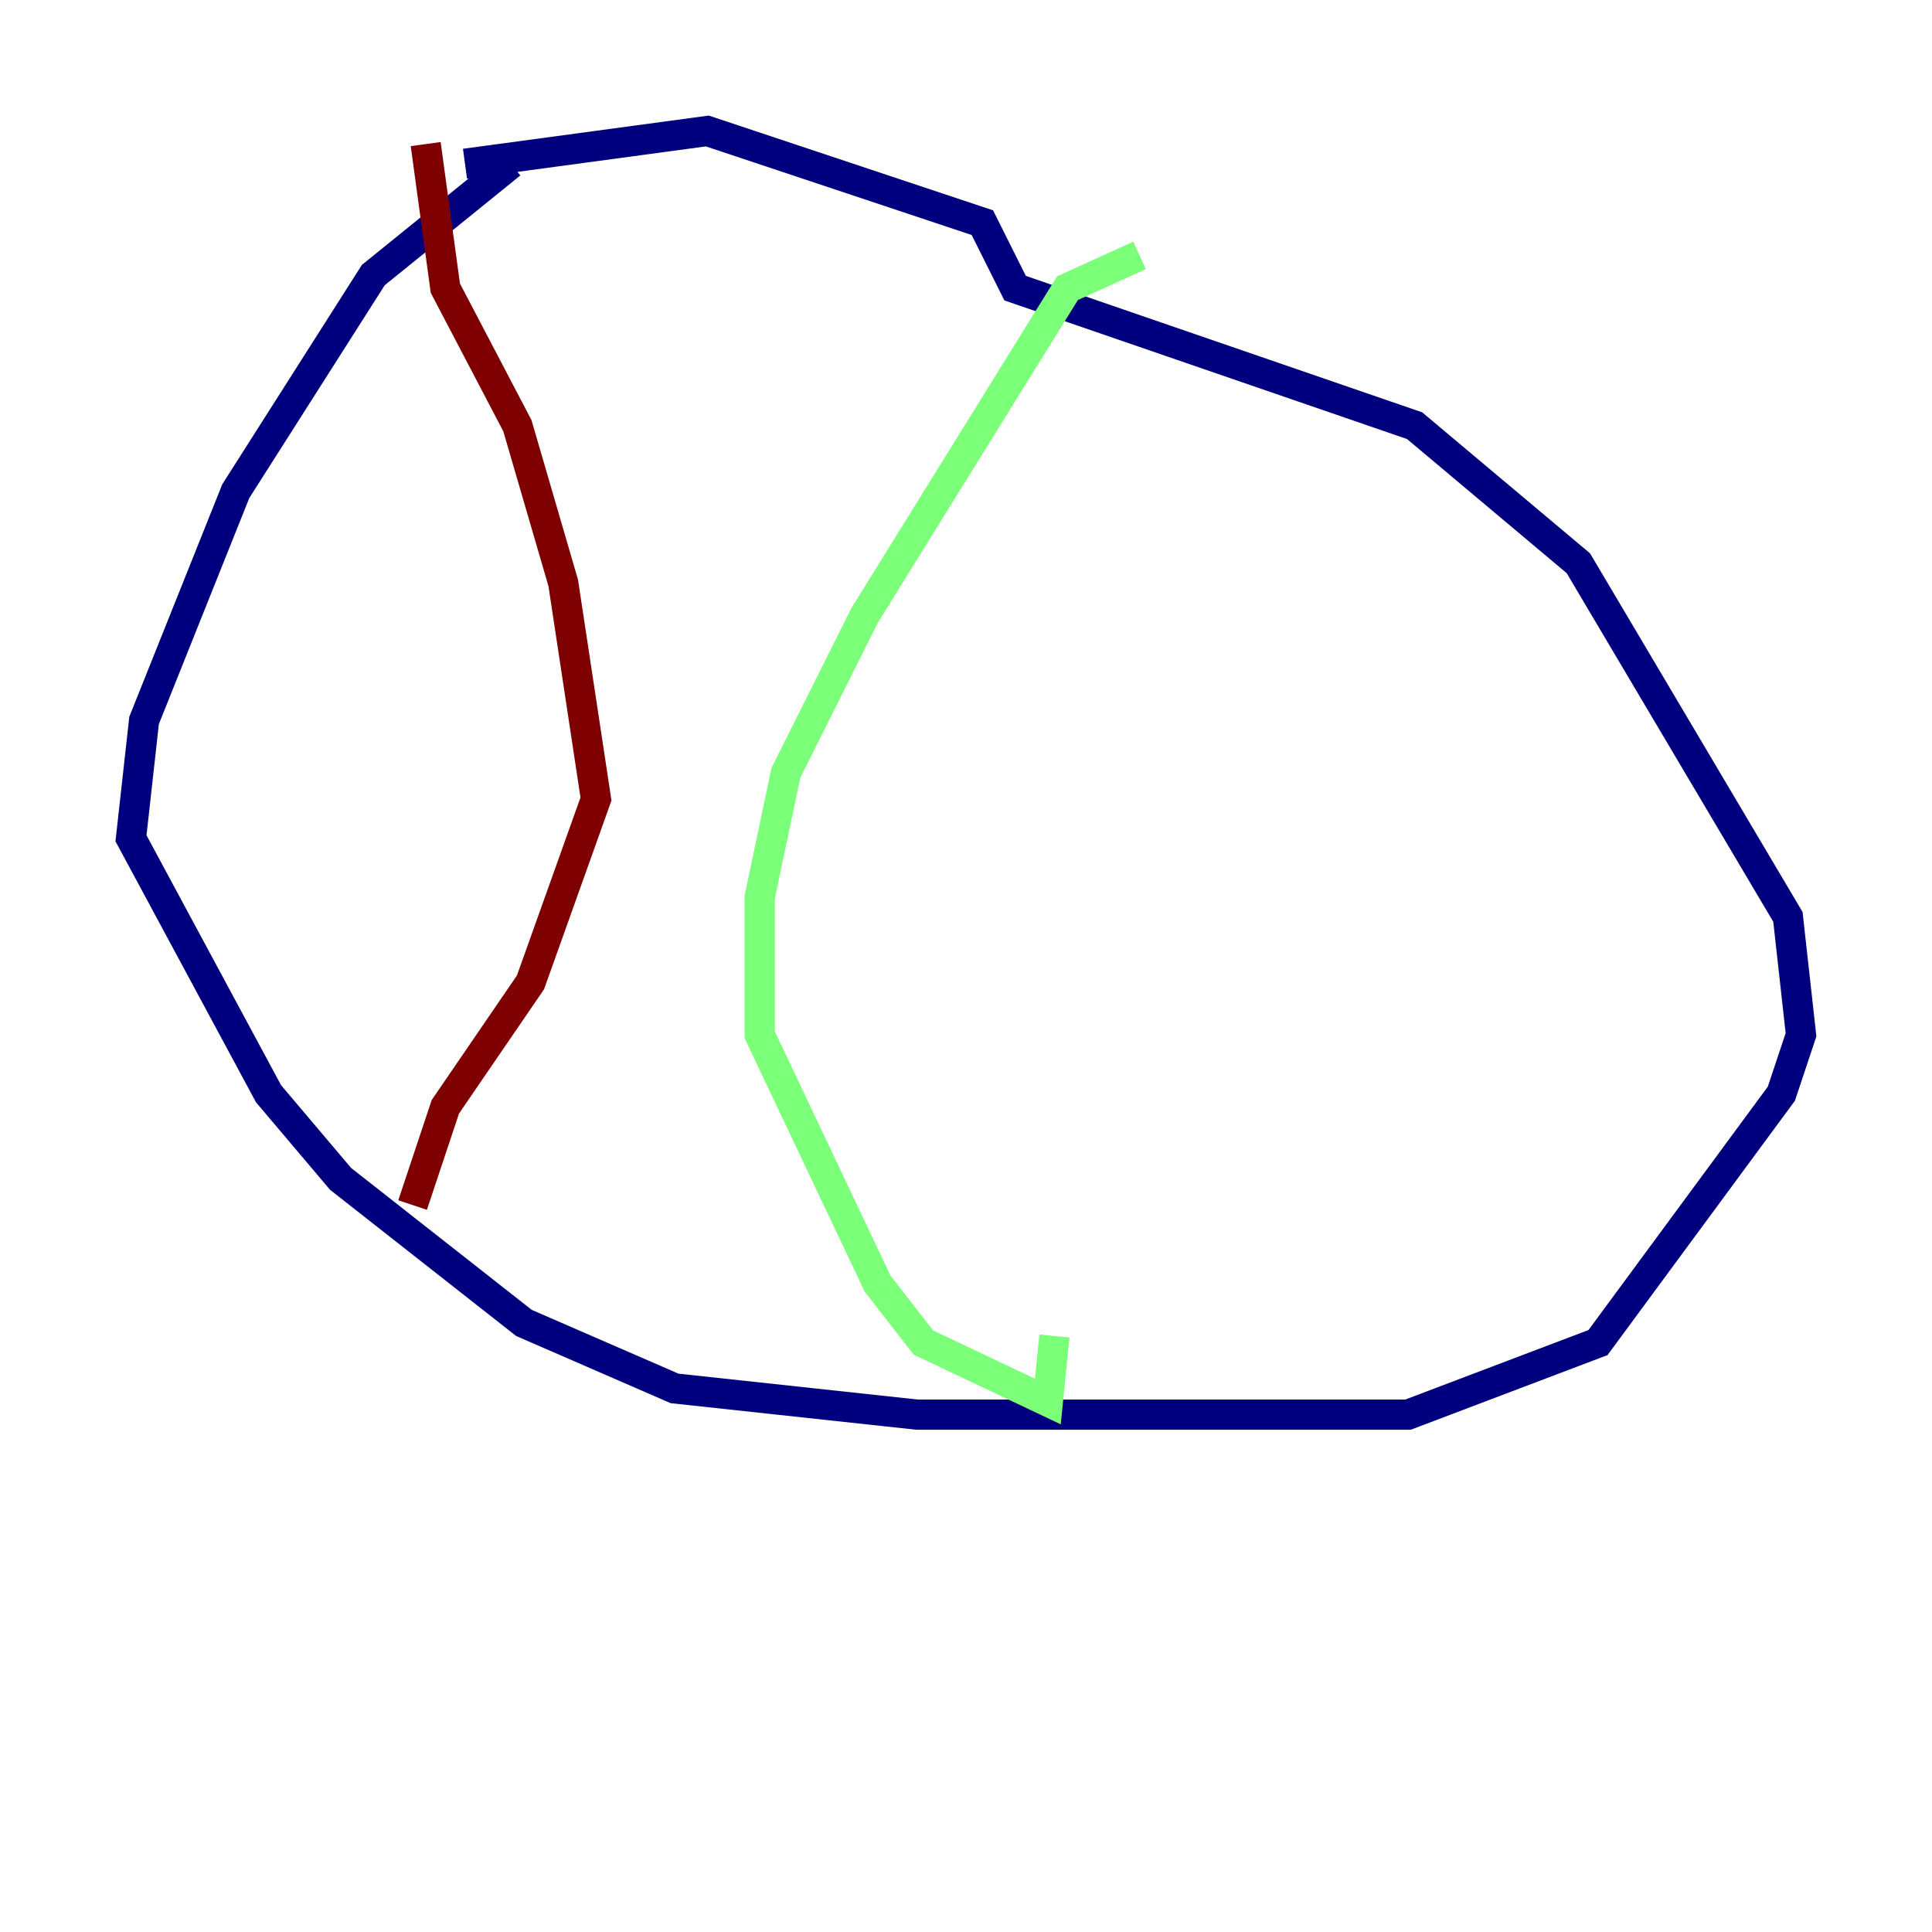 <?xml version="1.0" encoding="utf-8" ?>
<svg baseProfile="tiny" height="128" version="1.2" viewBox="0,0,128,128" width="128" xmlns="http://www.w3.org/2000/svg" xmlns:ev="http://www.w3.org/2001/xml-events" xmlns:xlink="http://www.w3.org/1999/xlink"><defs /><polyline fill="none" points="33.844,10.848 24.732,18.224 15.62,32.542 9.546,47.729 8.678,55.539 17.79,72.461 22.563,78.102 34.712,87.647 44.691,91.986 60.746,93.722 93.288,93.722 105.871,88.949 118.02,72.461 119.322,68.556 118.454,60.746 104.57,37.315 93.722,28.203 67.254,19.091 65.085,14.752 46.861,8.678 30.807,10.848" stroke="#00007f" stroke-width="2" /><polyline fill="none" points="75.498,16.922 70.725,19.091 57.275,40.786 52.068,51.2 50.332,59.444 50.332,68.556 58.142,85.044 61.18,88.949 69.424,92.854 69.858,88.515" stroke="#7cff79" stroke-width="2" /><polyline fill="none" points="28.203,9.546 29.505,19.091 34.278,28.203 37.315,38.617 39.485,52.936 35.146,65.085 29.505,73.329 27.336,79.837" stroke="#7f0000" stroke-width="2" /></svg>